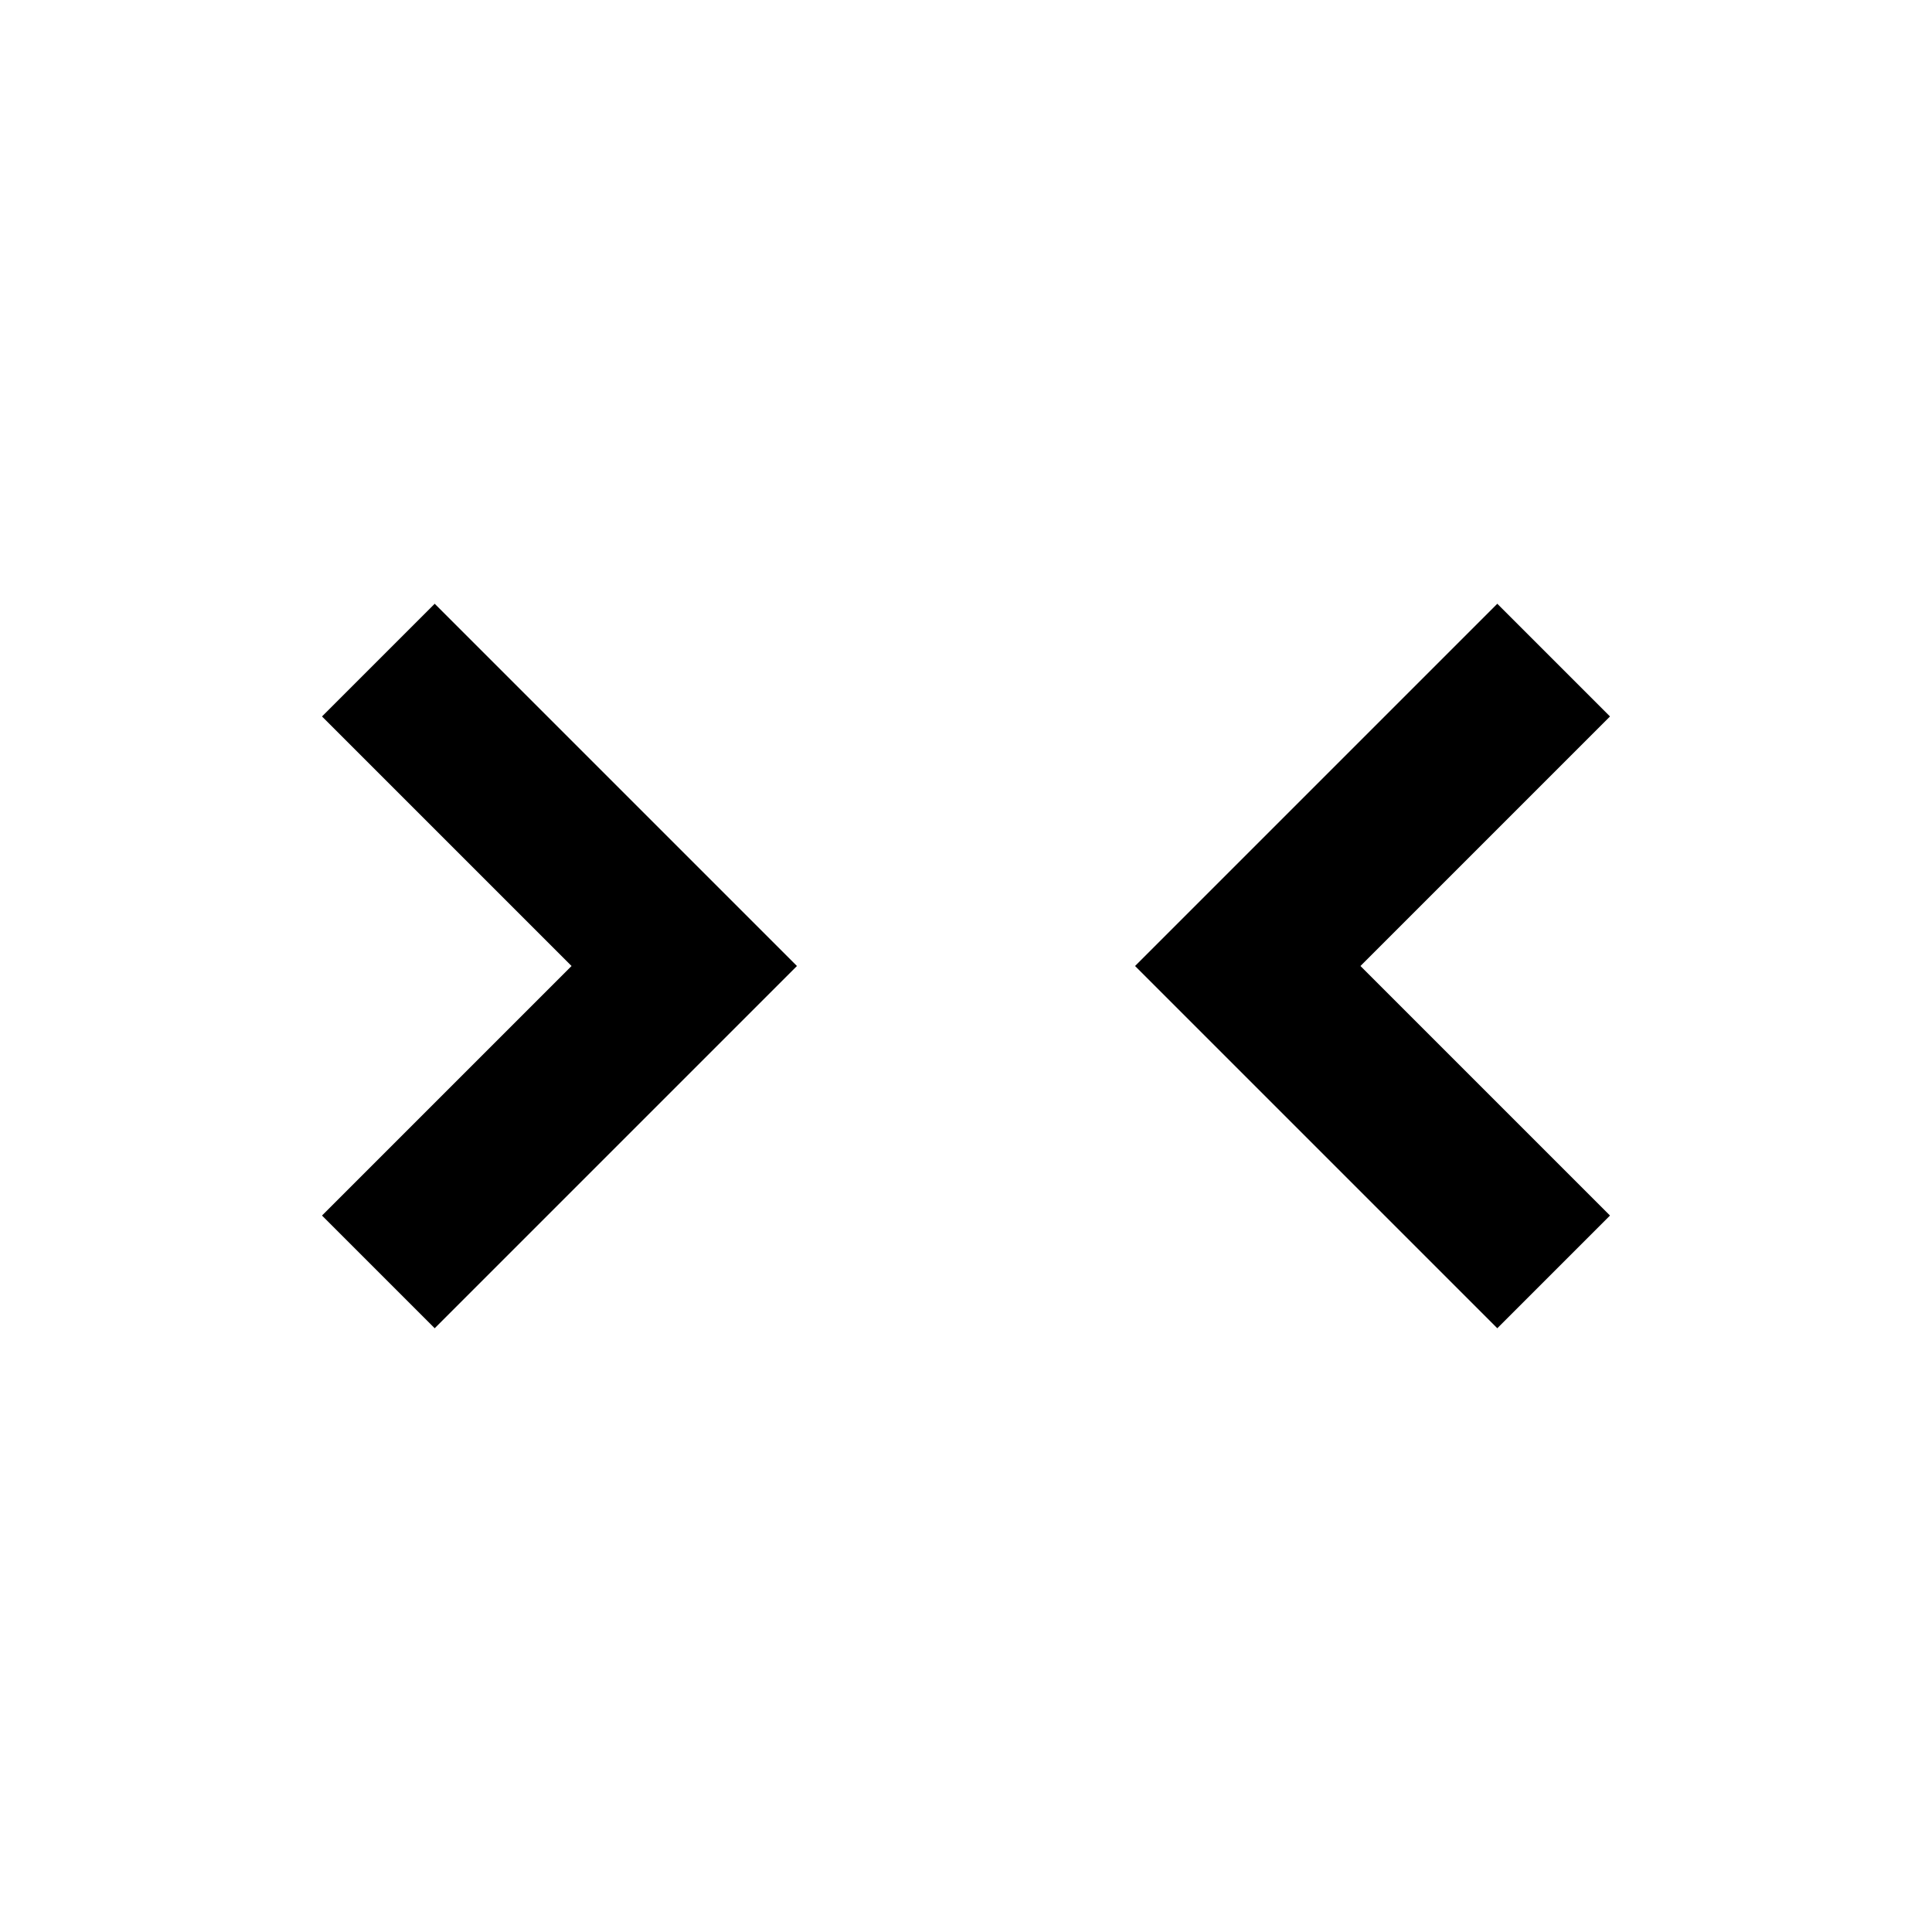 <?xml version="1.0" encoding="UTF-8"?>
<svg width="24px" height="24px" fill="#000000" version="1.1" viewBox="0 -960 960 960" xmlns="http://www.w3.org/2000/svg">
 <path d="m160-604 56-56 180 180-180 180-56-56 124-124zm404 124 180-180 56 56-124 124 124 124-56 56z"/>
</svg>
